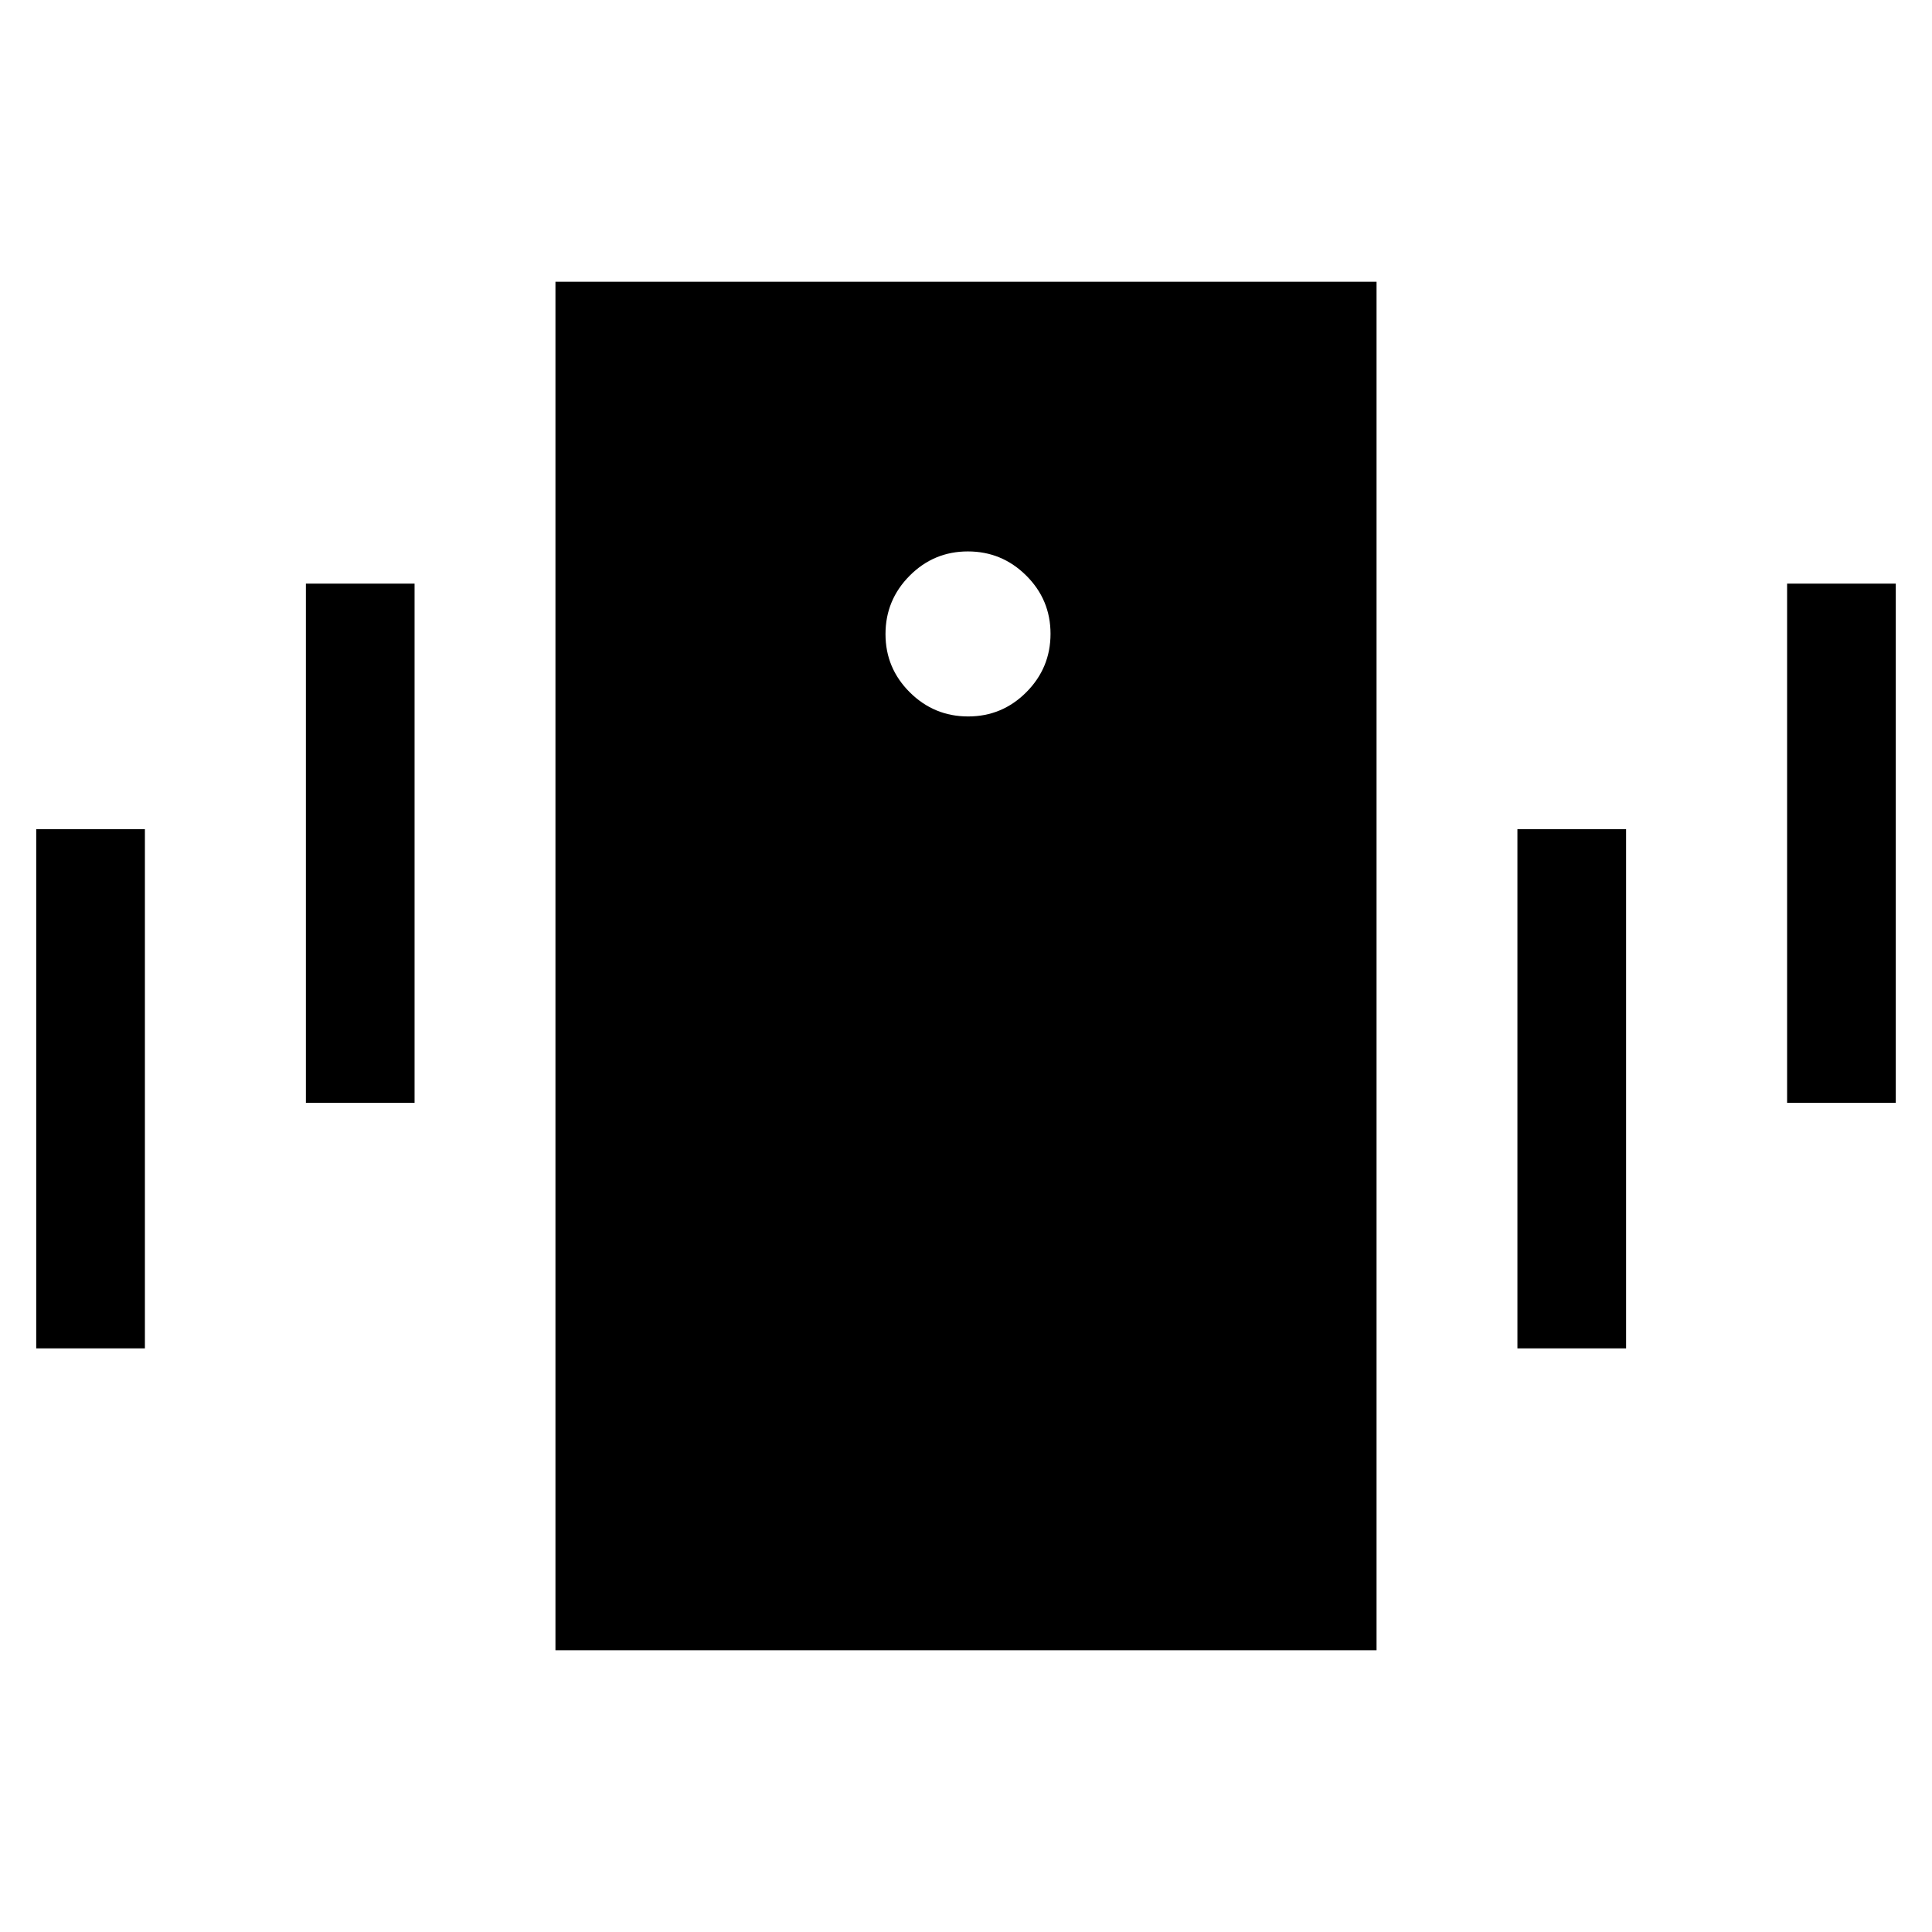 <svg xmlns="http://www.w3.org/2000/svg" height="24" viewBox="0 -960 960 960" width="24"><path d="M276-140v-680h408v680H276Zm205.07-464Q498-604 510-616.07t12-29Q522-662 509.93-674t-29-12Q464-686 452-673.93t-12 29Q440-628 452.07-616t29 12ZM18-290v-258h54v258H18Zm134-122v-258h54v258h-54Zm736 0v-258h54v258h-54ZM754-290v-258h54v258h-54Z"/></svg>